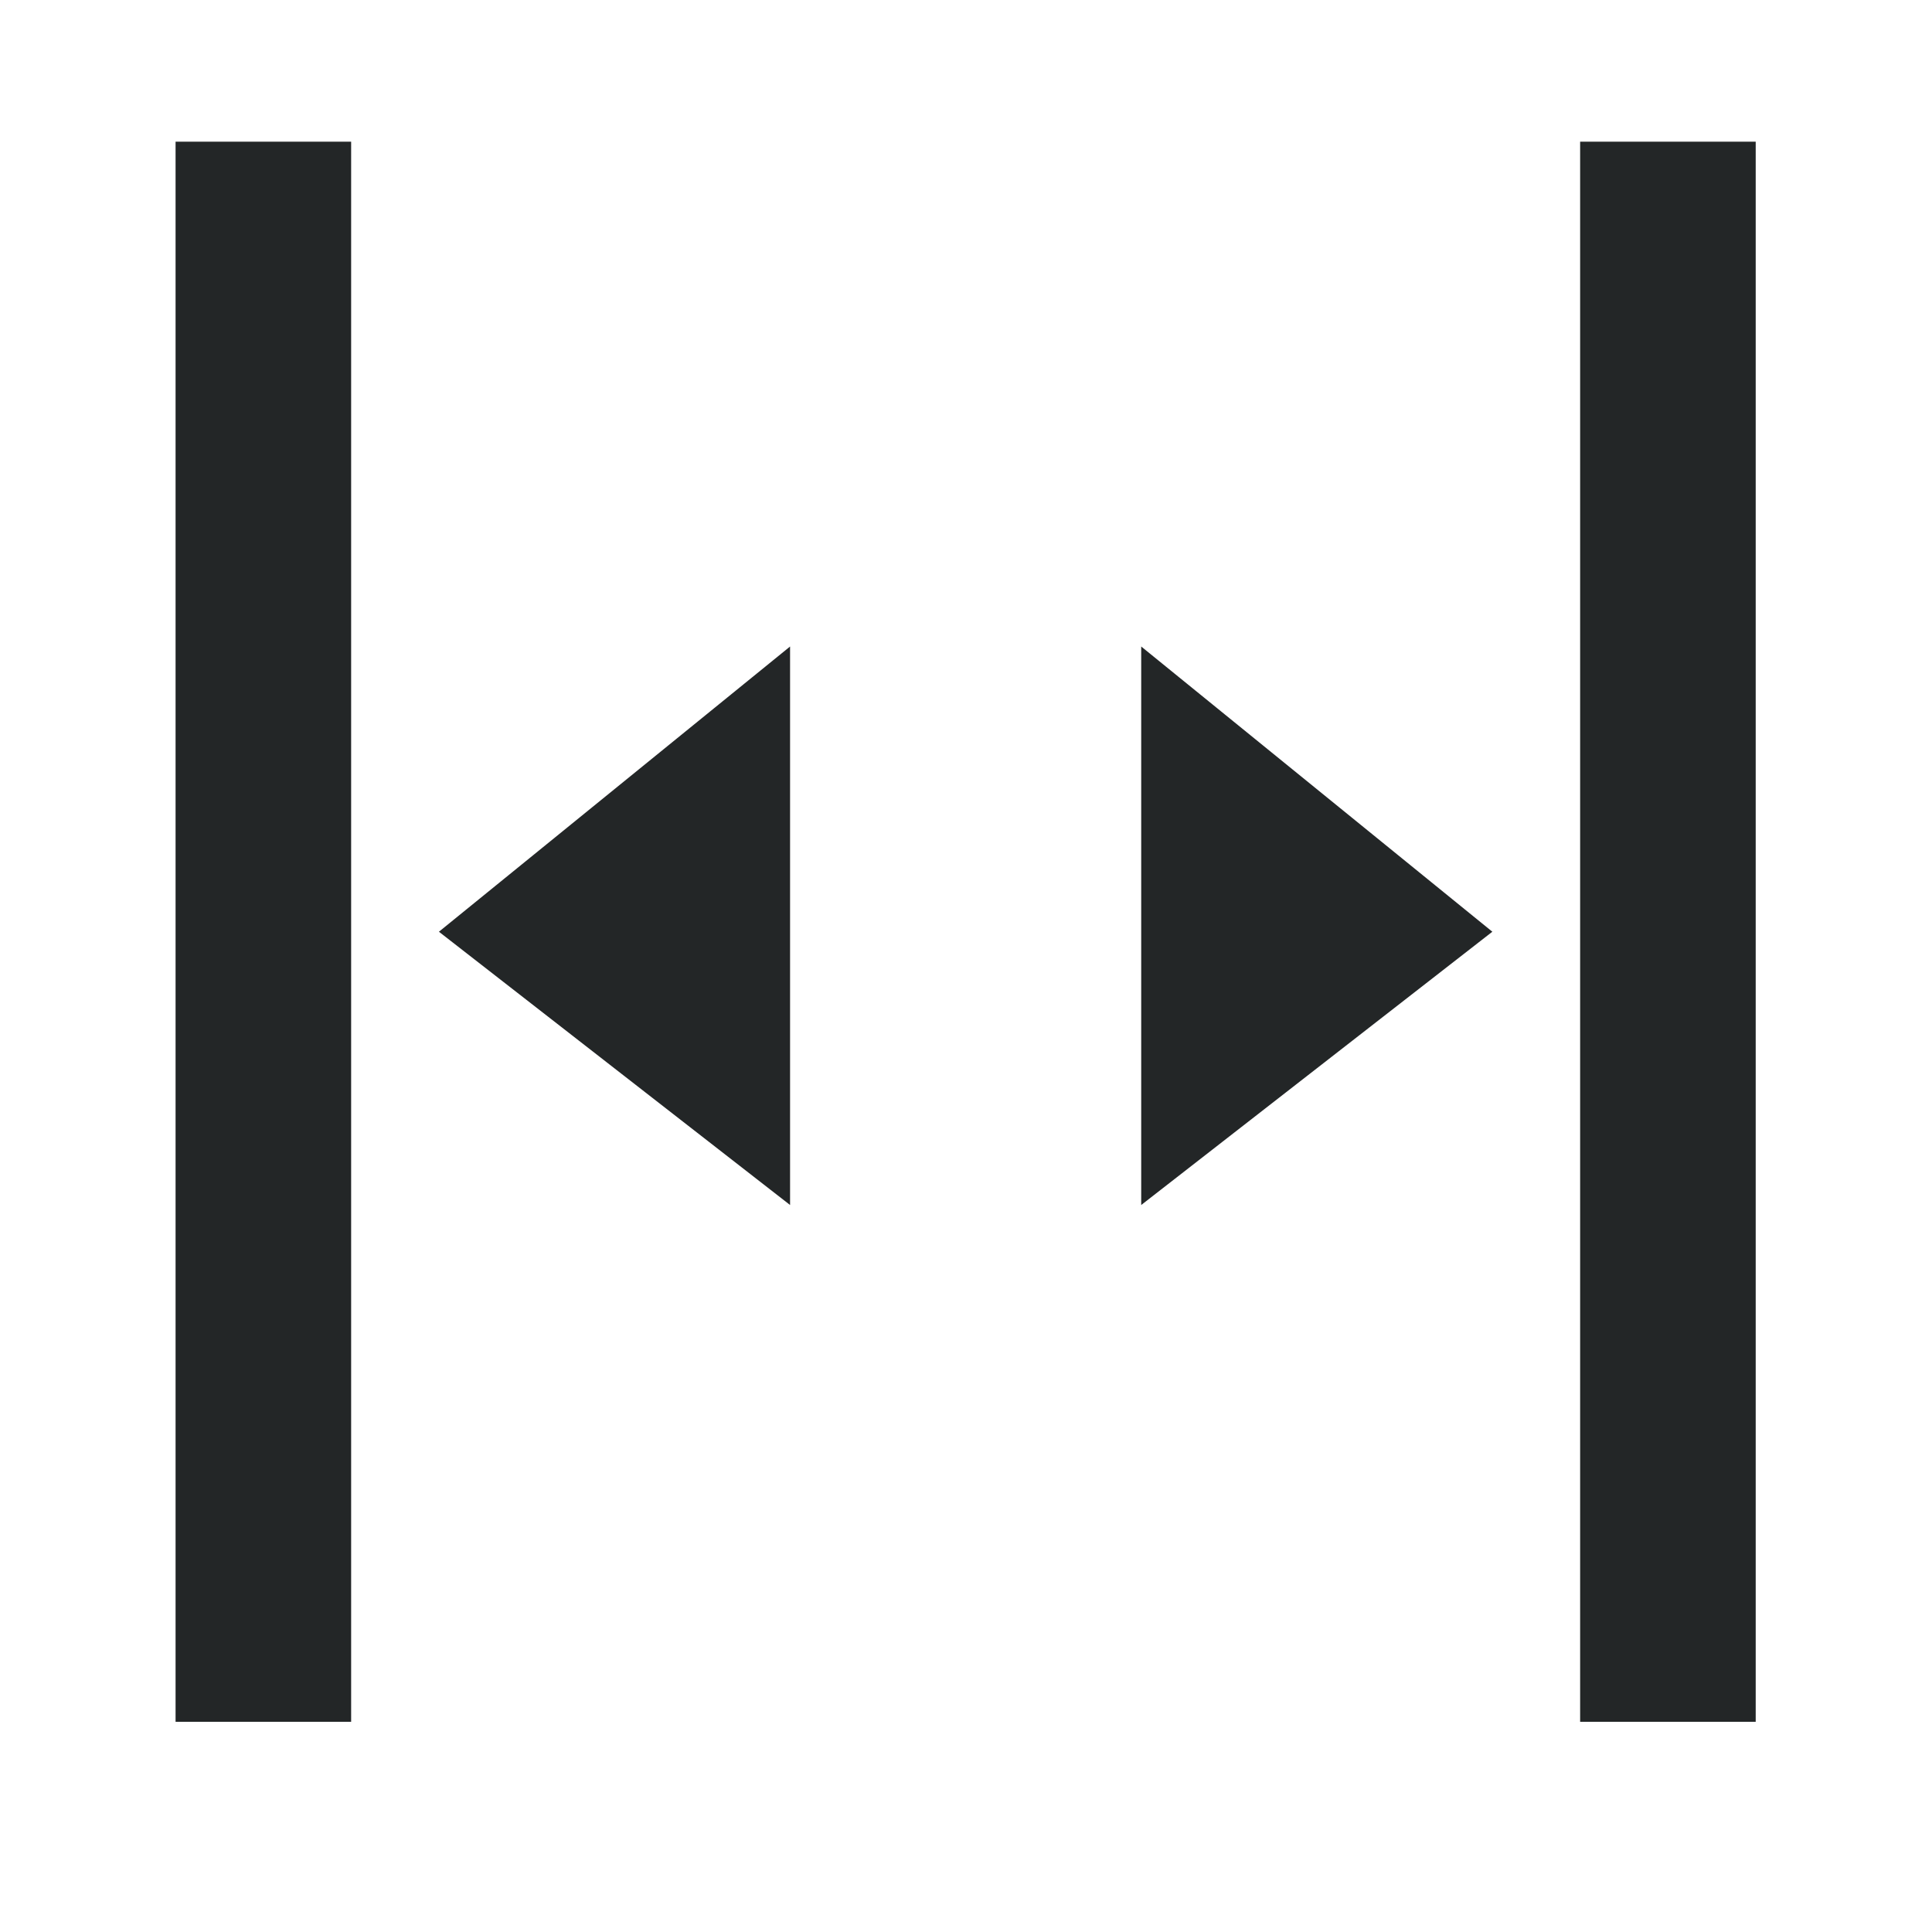 <?xml version="1.0" encoding="UTF-8" standalone="no"?>
<svg
   width="16"
   height="16"
   id="svg2"
   version="1.1"
   inkscape:version="1.1.1 (3bf5ae0d25, 2021-09-20)"
   sodipodi:docname="zoom.svg"
   xmlns:inkscape="http://www.inkscape.org/namespaces/inkscape"
   xmlns:sodipodi="http://sodipodi.sourceforge.net/DTD/sodipodi-0.dtd"
   xmlns="http://www.w3.org/2000/svg"
   xmlns:svg="http://www.w3.org/2000/svg"
   xmlns:rdf="http://www.w3.org/1999/02/22-rdf-syntax-ns#"
   xmlns:cc="http://creativecommons.org/ns#"
   xmlns:dc="http://purl.org/dc/elements/1.1/">
  <defs
     id="defs4" />
  <sodipodi:namedview
     id="base"
     pagecolor="#ffffff"
     bordercolor="#000000"
     borderopacity="1"
     inkscape:pageopacity="0.91764706"
     inkscape:pageshadow="2"
     inkscape:zoom="5.6"
     inkscape:cx="42.5"
     inkscape:cy="19.464286"
     inkscape:document-units="px"
     inkscape:current-layer="layer1"
     showgrid="false"
     inkscape:window-width="1920"
     inkscape:window-height="1006"
     inkscape:window-x="0"
     inkscape:window-y="0"
     inkscape:window-maximized="1"
     inkscape:document-rotation="0"
     inkscape:lockguides="false"
     inkscape:pagecheckerboard="0">
    <inkscape:grid
       type="xygrid"
       id="grid2985"
       empspacing="5"
       visible="true"
       enabled="true"
       snapvisiblegridlinesonly="true"
       originx="-0.43"
       originy="17.662" />
  </sodipodi:namedview>
  <g
     inkscape:label="Capa 1"
     inkscape:groupmode="layer"
     id="layer1"
     transform="translate(-0.43,-1012.7)">
    <g
       id="zoom-fit-width"
       style="fill:#232627;fill-opacity:1">
      <rect
         transform="translate(0,1030.362)"
         y="0"
         x="0"
         height="22"
         width="22"
         id="rect3006"
         style="opacity:0;fill:#232627;fill-opacity:1;fill-rule:evenodd;stroke:none;stroke-width:3;stroke-linecap:butt;stroke-linejoin:round;stroke-miterlimit:4;stroke-dasharray:none;stroke-dashoffset:0;stroke-opacity:1" />
      <path
         style="fill:#232627;fill-opacity:1;fill-rule:evenodd;stroke:none"
         d="M 2,2 V 20 H 4 V 2 Z m 16,0 v 18 h 2 V 2 Z M 9,7 5,11 9,15 V 12.188 11.094 10 Z m 4,0 v 8 l 4,-4 z"
         transform="translate(0,1030.362)"
         id="rect3776"
         sodipodi:nodetypes="ccccccccccccccccccccc" />
    </g>
    <g
       id="zoom-fit-height"
       transform="rotate(90,23.5,1053.862)"
       style="fill:#232627;fill-opacity:1">
      <rect
         transform="translate(0,1030.362)"
         y="0"
         x="0"
         height="22"
         width="22"
         id="rect3006-8"
         style="opacity:0;fill:#232627;fill-opacity:1;fill-rule:evenodd;stroke:none" />
      <path
         inkscape:connector-curvature="0"
         style="fill:#232627;fill-opacity:1;fill-rule:evenodd;stroke:none"
         d="M 2,2 V 20 H 4 V 2 Z m 16,0 v 18 h 2 V 2 Z M 9,7 5,11 9,15 V 12.188 11.094 10 Z m 4,0 v 8 l 4,-4 z"
         transform="translate(0,1030.362)"
         id="rect3776-2"
         sodipodi:nodetypes="ccccccccccccccccccccc" />
    </g>
    <g
       id="16-16-zoom-fit-width"
       transform="matrix(0.727,0,0,0.727,0.43,263.346)"
       style="fill:#232627;fill-opacity:1">
      <rect
         transform="translate(0,1030.362)"
         y="0"
         x="0"
         height="22"
         width="22"
         id="rect3006-1"
         style="opacity:0;fill:#232627;fill-opacity:1;fill-rule:evenodd;stroke:none" />
      <path
         inkscape:connector-curvature="0"
         style="fill:#232627;fill-opacity:1;fill-rule:evenodd;stroke:none"
         d="M 2,2 V 20 H 4 V 2 Z m 16,0 v 18 h 2 V 2 Z M 9,7.751 5,11 9,14.113 V 12.188 11.094 10 Z m 4,0 V 14.113 L 17,11 Z"
         transform="translate(0,1030.362)"
         id="rect3776-5"
         sodipodi:nodetypes="ccccccccccccccccccccc" />
    </g>
    <g
       id="16-16-zoom-fit-height"
       transform="matrix(0,0.727,-0.727,0,792.93,1012.827)"
       style="fill:#232627;fill-opacity:1">
      <rect
         transform="translate(0,1030.362)"
         y="0"
         x="0"
         height="22"
         width="22"
         id="rect3006-8-3"
         style="opacity:0;fill:#232627;fill-opacity:1;fill-rule:evenodd;stroke:none" />
      <path
         inkscape:connector-curvature="0"
         style="fill:#232627;fill-opacity:1;fill-rule:evenodd;stroke:none"
         d="M 2,2 V 20 H 4 V 2 Z m 16,0 v 18 h 2 V 2 Z M 9,7.75 5,11 9,14.251 V 12.188 11.094 10 Z m 4,0 V 14.251 L 17,11 Z"
         transform="translate(0,1030.362)"
         id="rect3776-2-4"
         sodipodi:nodetypes="ccccccccccccccccccccc" />
    </g>
  </g>
</svg>
